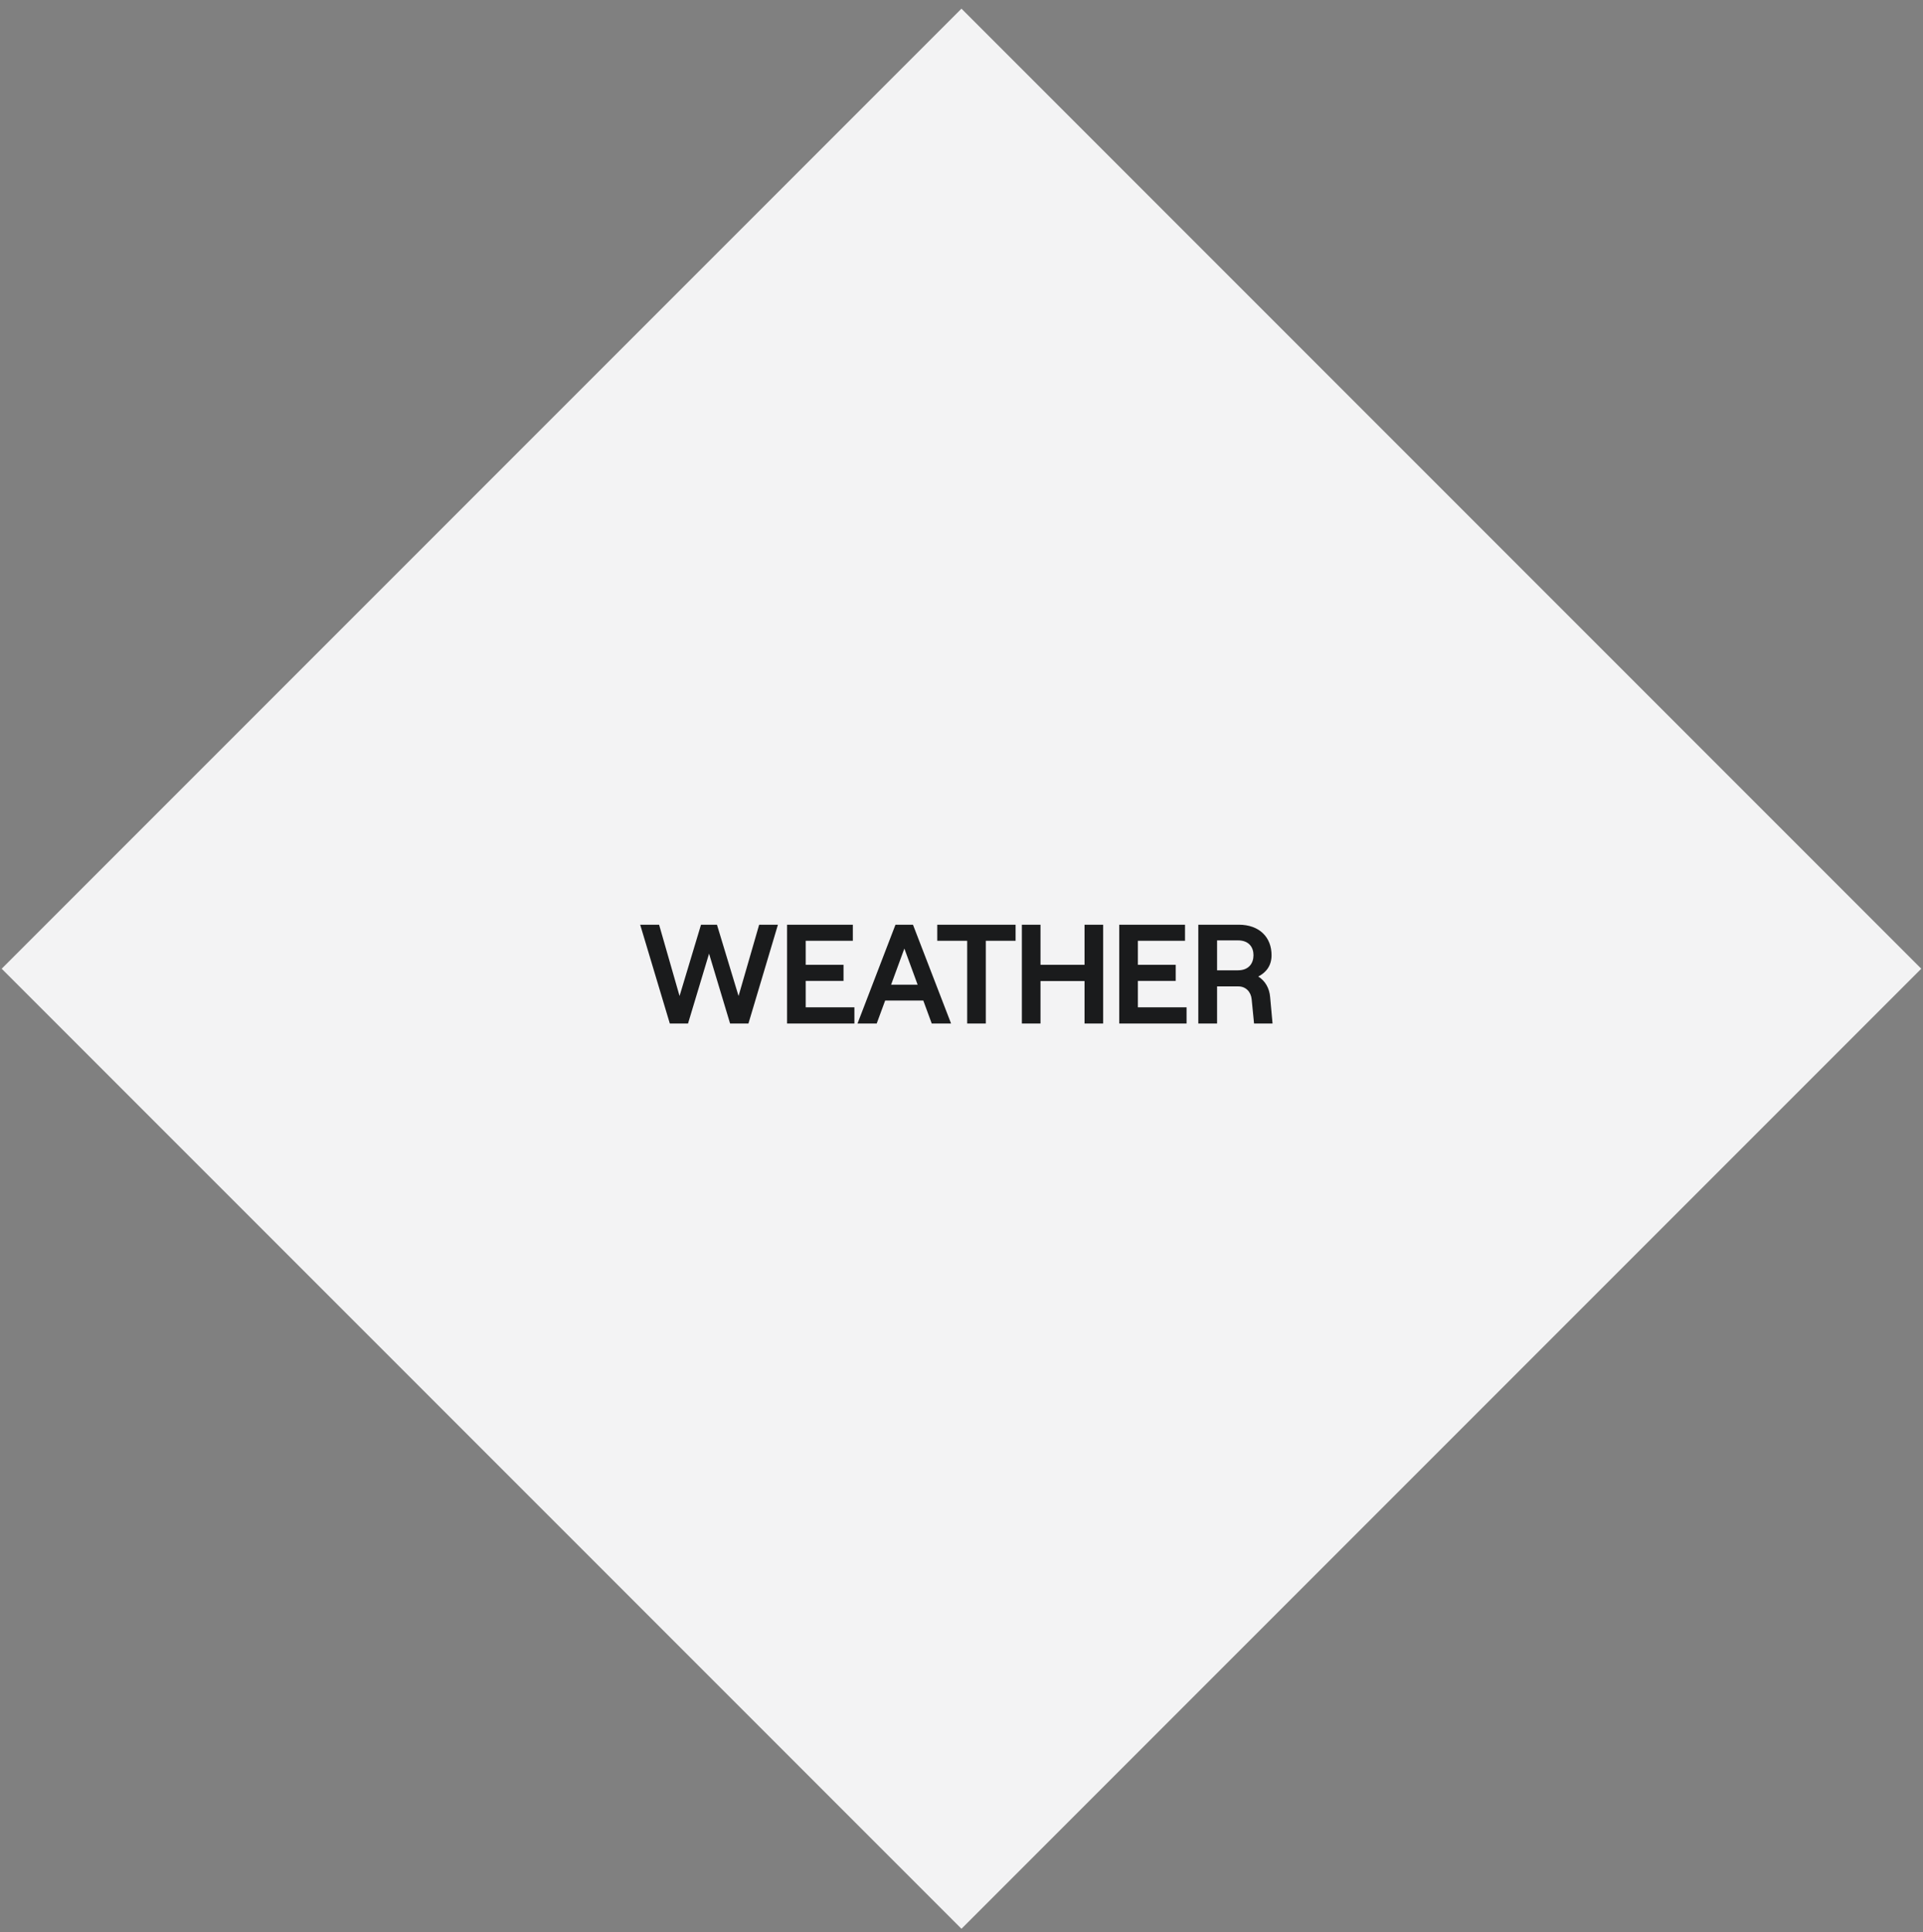 <svg width="218" height="219" viewBox="0 0 218 219" fill="none" xmlns="http://www.w3.org/2000/svg">
<rect x="0" y="0" width="218" height="219" fill="#808080" stroke="none"/>
<rect x="108.996" y="0.981" width="153.876" height="153.875" transform="rotate(45 108.996 0.981)" fill="#F3F3F4"/>
<path d="M77.998 116L80.382 108.08L82.766 116L84.846 116L88.19 104.8L86.062 104.8L83.726 112.88L81.278 104.8L79.47 104.8L77.038 112.88L74.718 104.8L72.574 104.8L75.934 116L77.998 116ZM96.858 116L96.858 114.16L91.338 114.16L91.338 111.168L95.626 111.168L95.626 109.344L91.338 109.344L91.338 106.624L96.682 106.624L96.682 104.8L89.226 104.8L89.226 116L96.858 116ZM107.819 116L103.499 104.8L101.515 104.8L97.211 116L99.387 116L100.347 113.392L104.667 113.392L105.627 116L107.819 116ZM102.523 107.504L104.027 111.6L101.019 111.6L102.523 107.504ZM111.756 116L111.756 106.624L115.132 106.624L115.132 104.8L106.252 104.8L106.252 106.624L109.644 106.624L109.644 116L111.756 116ZM122.948 109.344L117.956 109.344L117.956 104.8L115.844 104.8L115.844 116L117.956 116L117.956 111.184L122.948 111.184L122.948 116L125.06 116L125.06 104.8L122.948 104.8L122.948 109.344ZM134.515 116L134.515 114.16L128.995 114.16L128.995 111.168L133.283 111.168L133.283 109.344L128.995 109.344L128.995 106.624L134.339 106.624L134.339 104.8L126.883 104.8L126.883 116L134.515 116ZM143.989 113.008C143.909 111.984 143.413 111.152 142.645 110.672C143.573 110.192 144.149 109.408 144.149 108.256C144.149 106.224 142.773 104.8 140.437 104.8L135.845 104.8L135.845 116L137.973 116L137.973 111.792L140.389 111.792C141.221 111.792 141.813 112.4 141.893 113.248L142.165 116L144.261 116L143.989 113.008ZM140.341 106.576C141.589 106.576 142.101 107.36 142.101 108.256C142.101 109.152 141.589 109.968 140.341 109.968L137.973 109.968L137.973 106.576L140.341 106.576Z" fill="#1A1B1C"/>
</svg>
